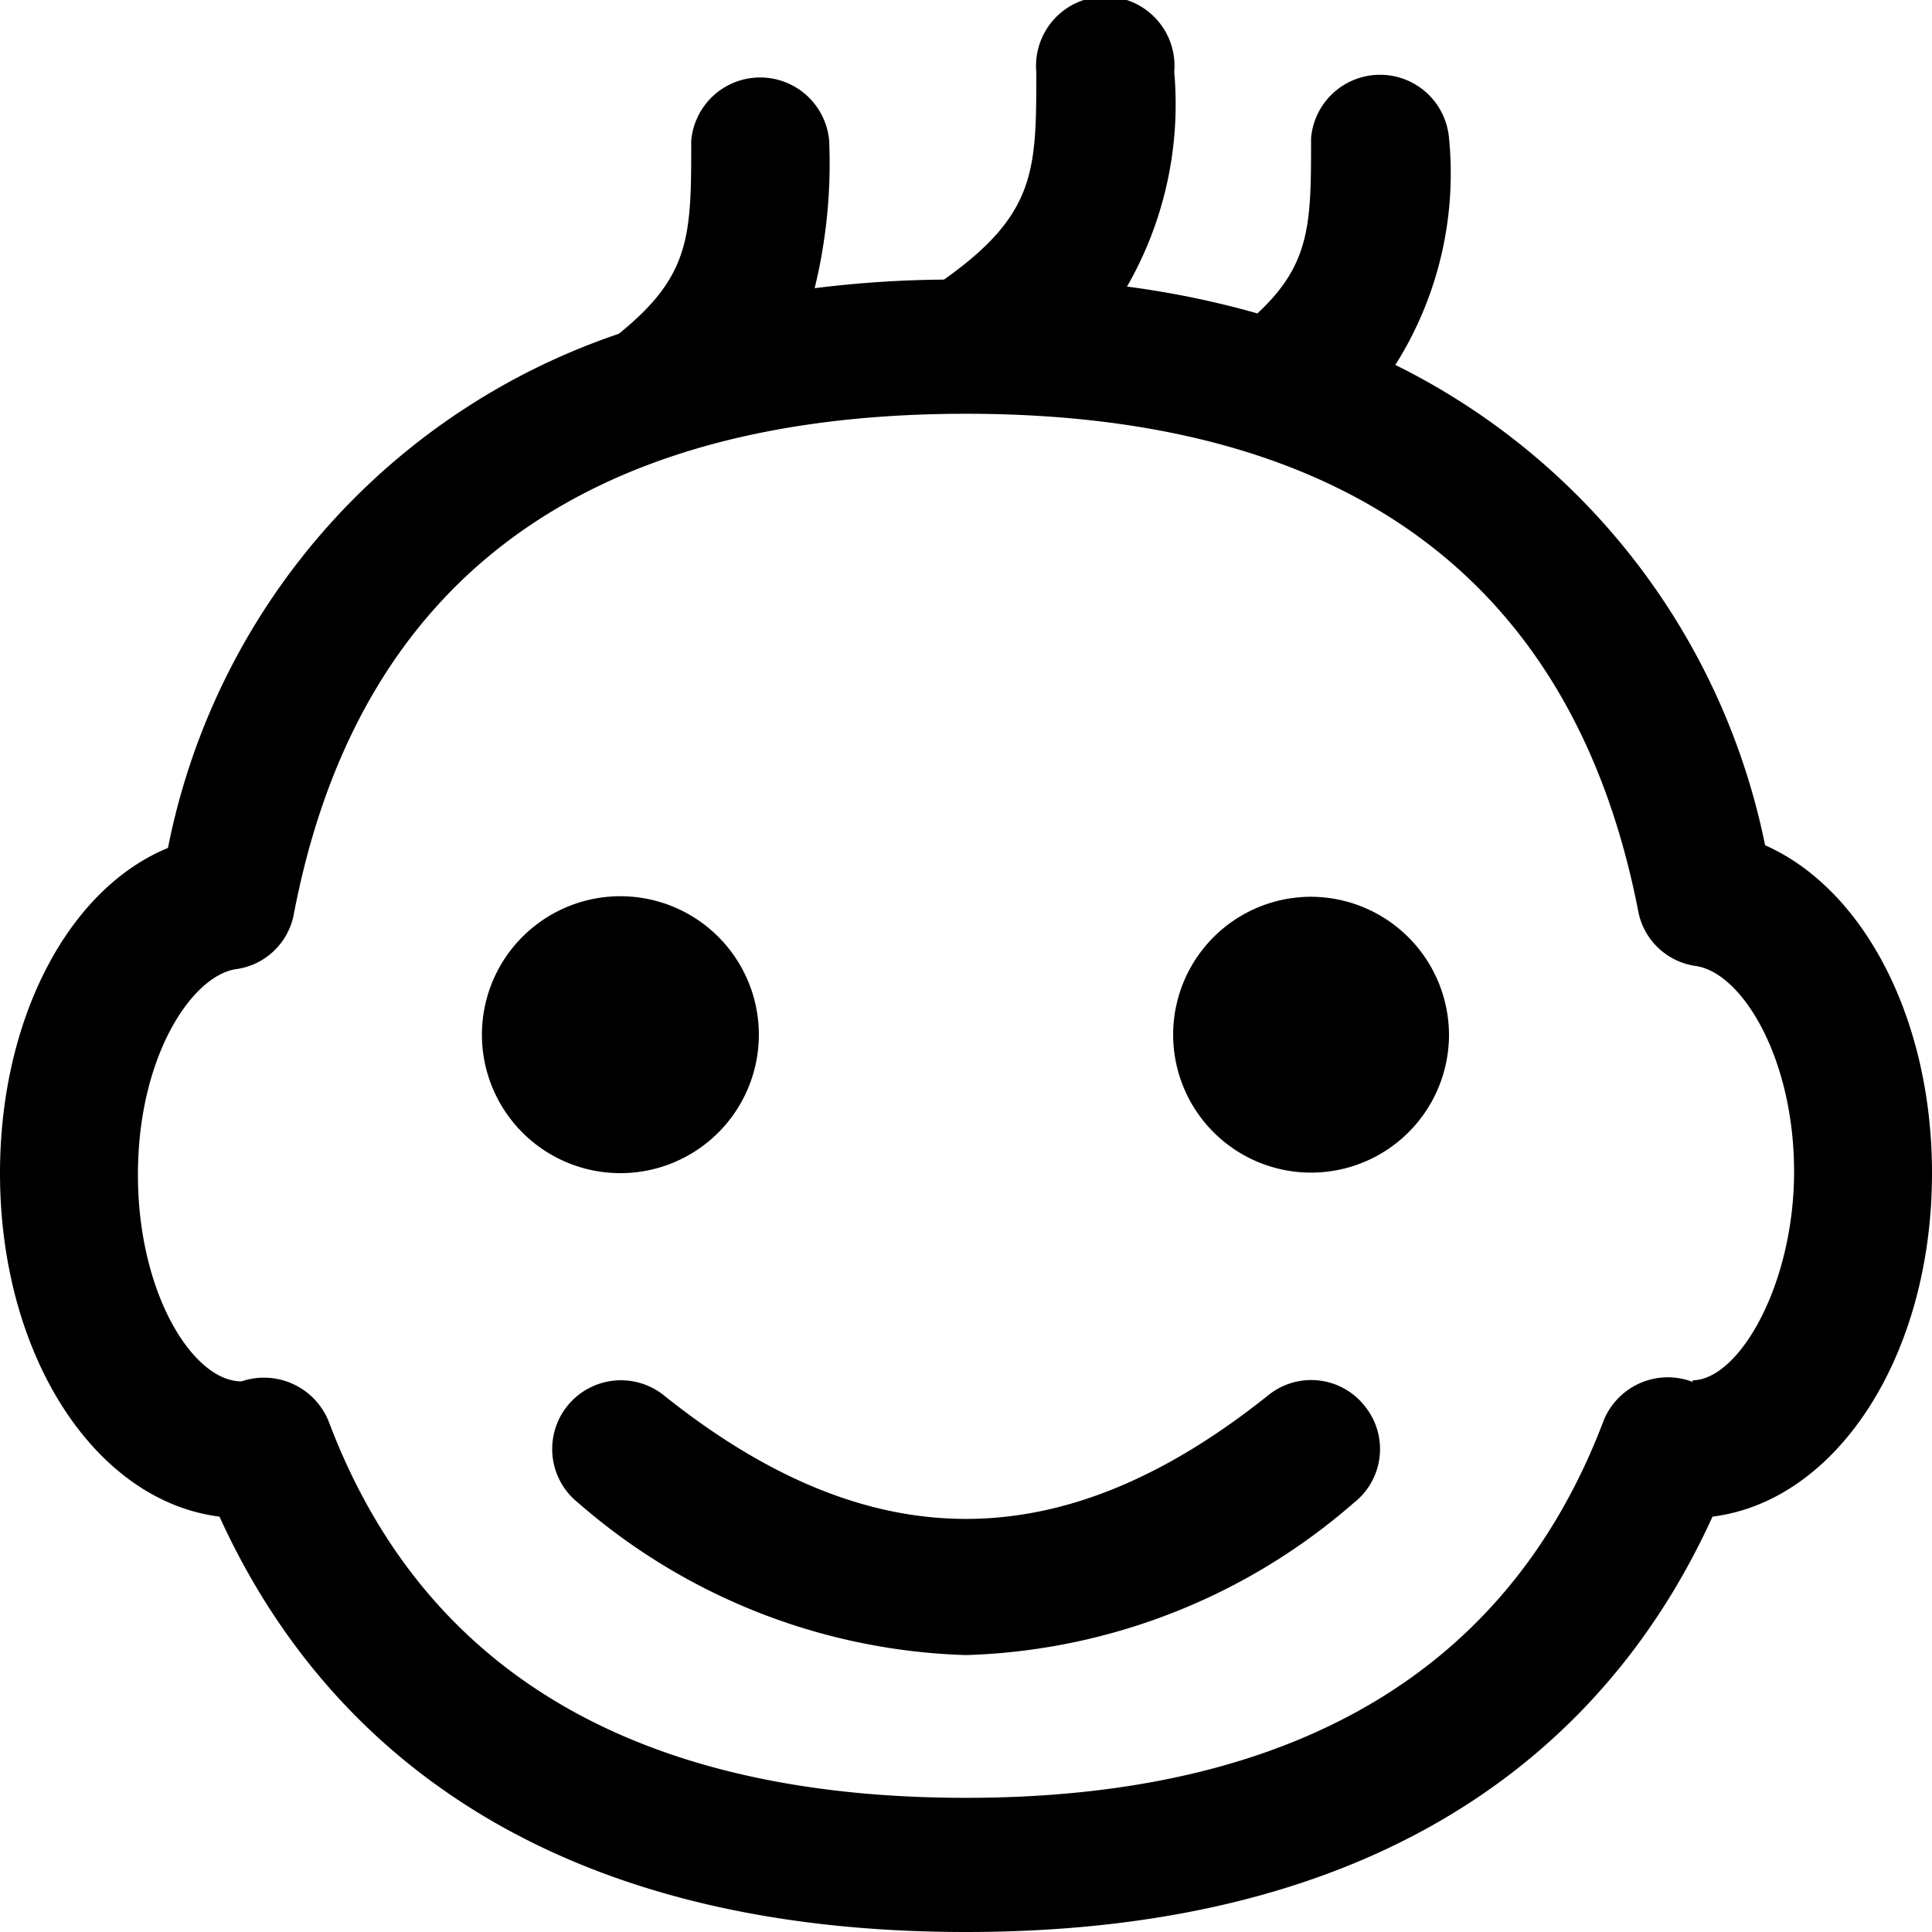 <svg xmlns="http://www.w3.org/2000/svg" viewBox="0 0 36 36"><title>baby</title><g id="Layer_2" data-name="Layer 2"><g id="완료"><path d="M32.89,15.75A12.82,12.82,0,0,0,26,6.8a6.68,6.68,0,0,0,1-4.23,1.29,1.29,0,0,0-2.57,0c0,1.58,0,2.34-1,3.27A17,17,0,0,0,21,5.34a6.82,6.82,0,0,0,.88-4,1.29,1.29,0,1,0-2.57,0c0,1.83,0,2.65-1.72,3.87a20.6,20.6,0,0,0-2.41.16,9.81,9.81,0,0,0,.27-2.75,1.29,1.29,0,0,0-2.57,0c0,1.76,0,2.51-1.35,3.6a12.71,12.71,0,0,0-8.4,9.58C1.26,16.57,0,19,0,21.86c0,3.4,1.77,6.11,4.09,6.4C5.79,32,9.58,36,18,36s12.21-4,13.91-7.74c2.32-.29,4.09-3,4.09-6.4C36,19,34.74,16.57,32.89,15.75Zm-1.35,10a1.29,1.29,0,0,0-1.67.75c-1.76,4.62-5.75,7-11.87,7s-10.11-2.34-11.87-7a1.3,1.3,0,0,0-1.63-.76c-.91,0-1.93-1.65-1.93-3.85s1-3.7,1.82-3.83a1.27,1.27,0,0,0,1.08-1C6.65,10.84,10.87,7.71,18,7.71S29.34,10.84,30.53,17a1.27,1.27,0,0,0,1.07,1c.87.13,1.83,1.73,1.83,3.83S32.41,25.71,31.54,25.72Z"/><path d="M11.57,21.86a2.58,2.58,0,1,1,2.57-2.57A2.58,2.58,0,0,1,11.57,21.86Z"/><path d="M27,19.29a2.57,2.57,0,1,1-2.57-2.58A2.58,2.58,0,0,1,27,19.29Z"/><path d="M25.43,26.2a1.27,1.27,0,0,1-.2,1.8A11.51,11.51,0,0,1,18,30.84,11.51,11.51,0,0,1,10.77,28a1.28,1.28,0,0,1,1.6-2c3.84,3.07,7.42,3.07,11.26,0A1.27,1.27,0,0,1,25.43,26.2Z"/></g></g></svg>